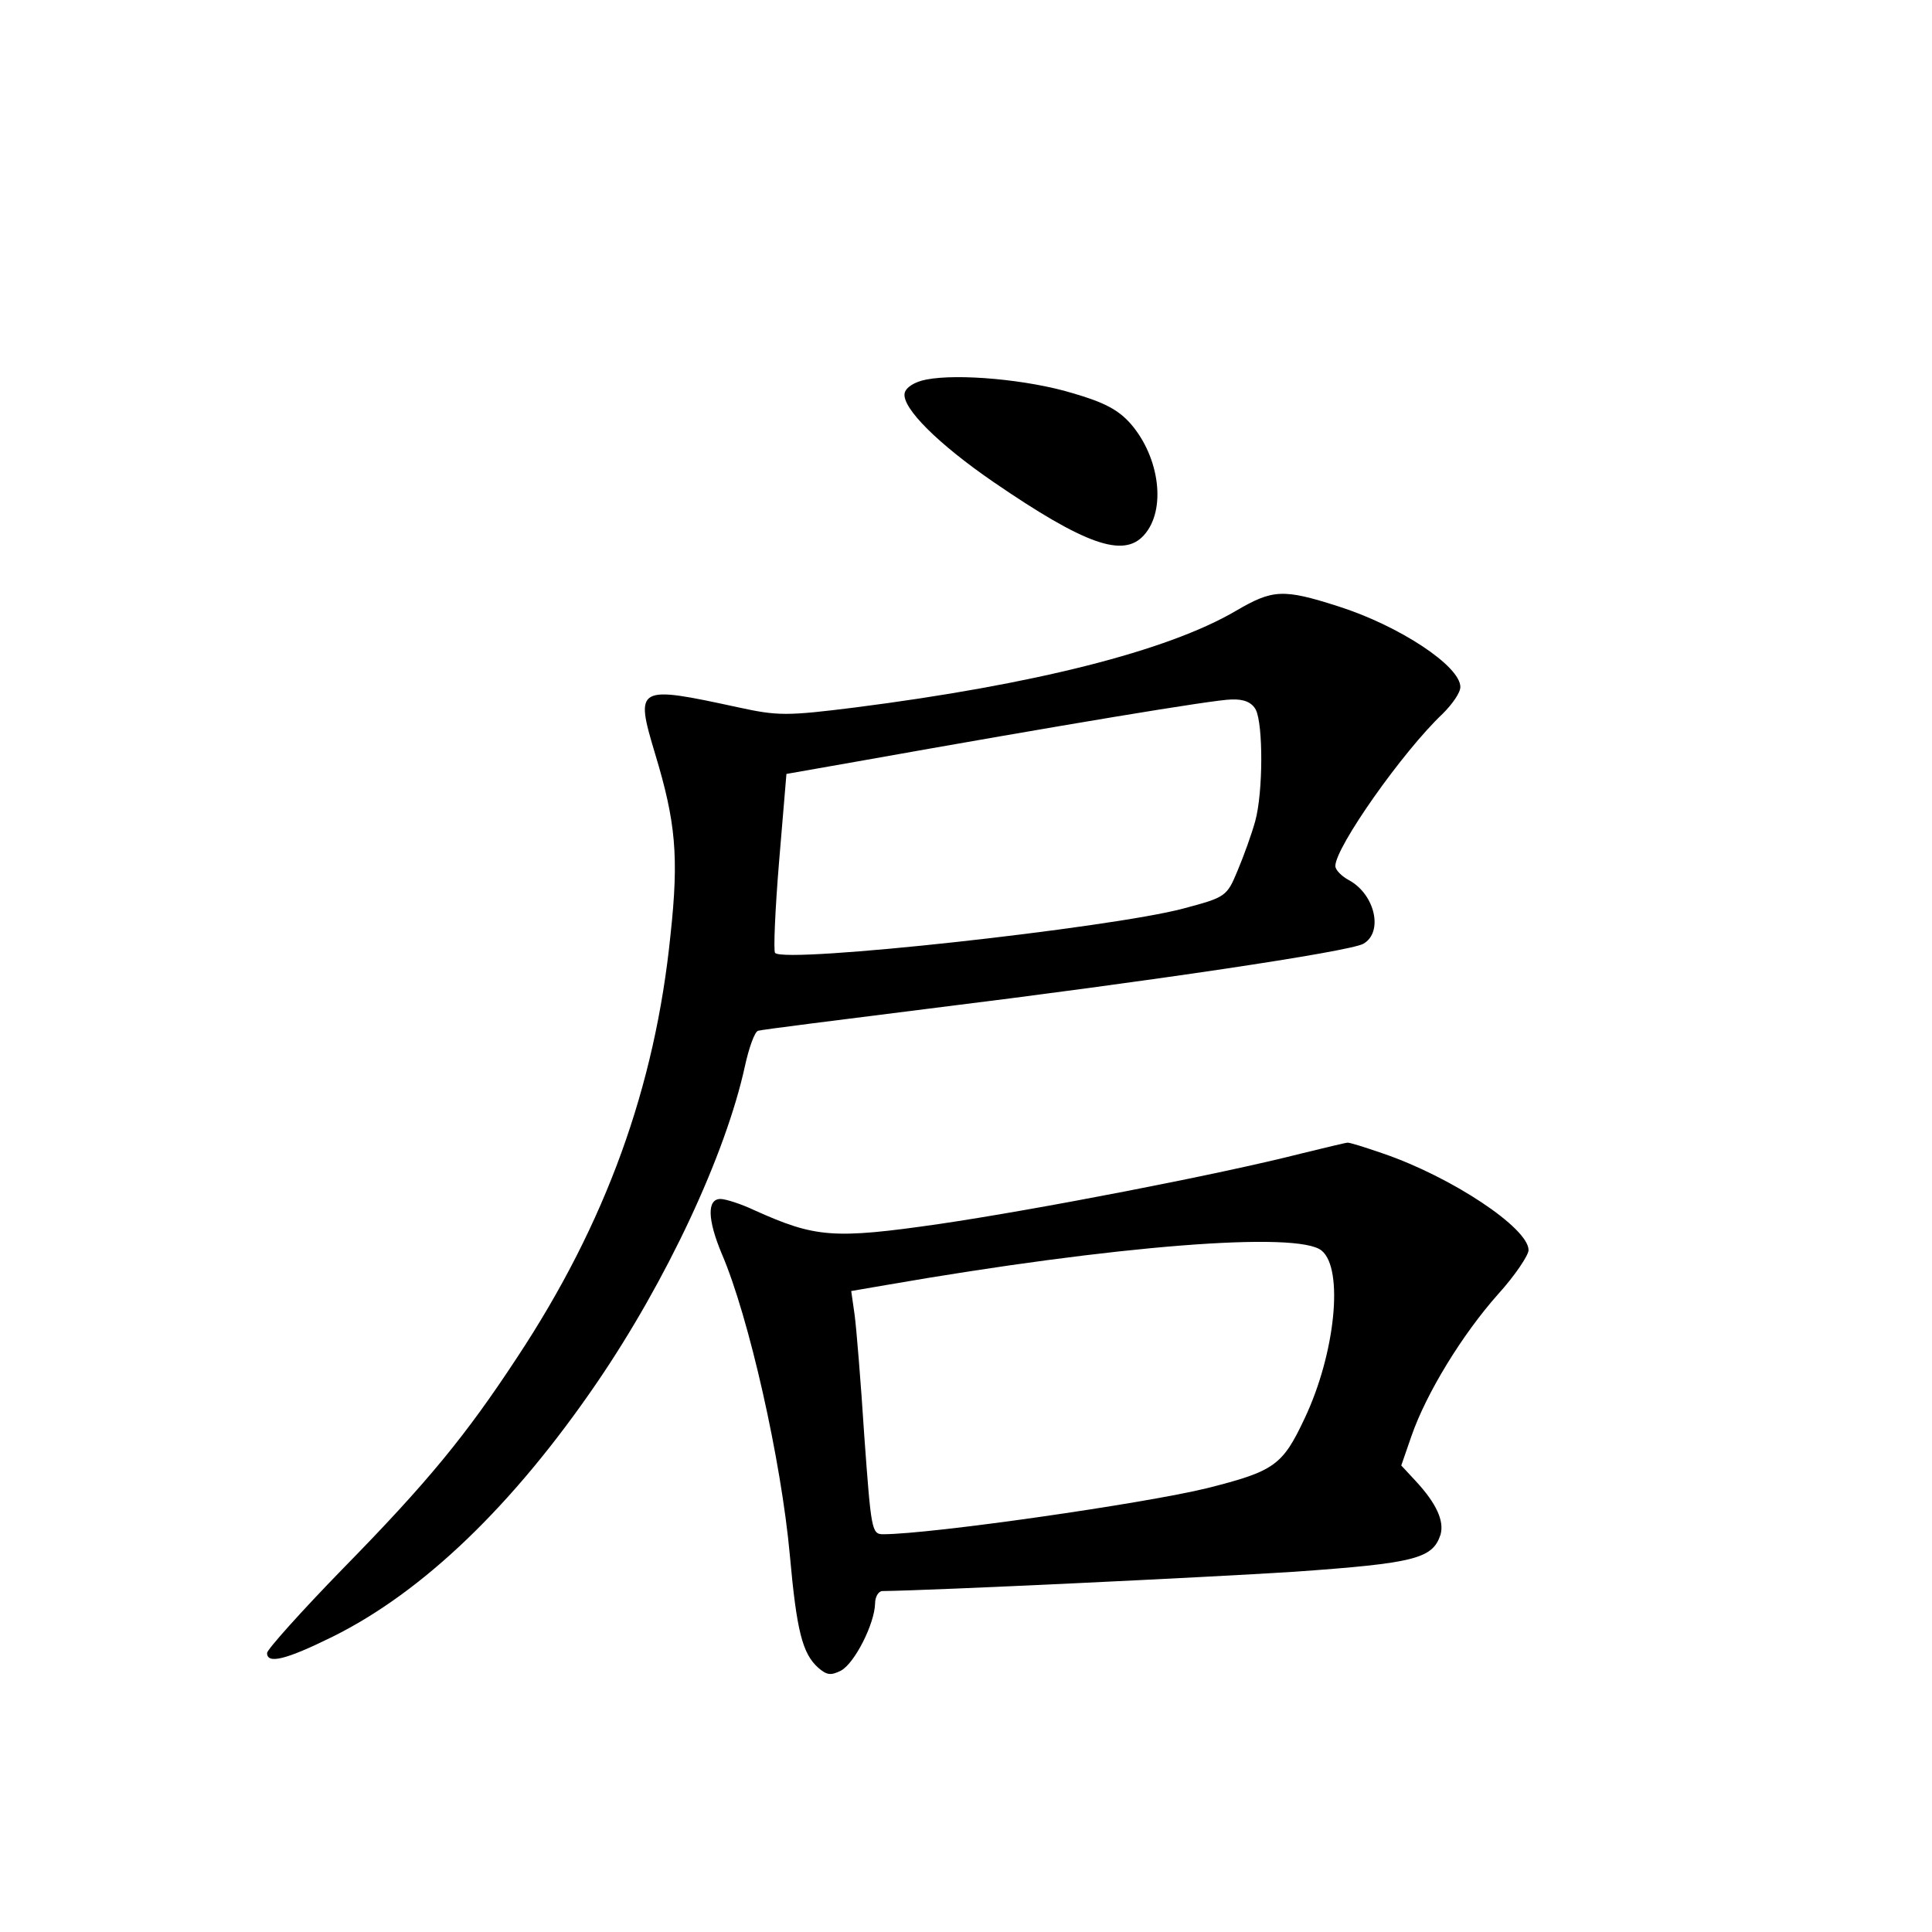 <?xml version="1.0" standalone="no"?>
<!DOCTYPE svg PUBLIC "-//W3C//DTD SVG 20010904//EN"
 "http://www.w3.org/TR/2001/REC-SVG-20010904/DTD/svg10.dtd">
<svg version="1.0" xmlns="http://www.w3.org/2000/svg"
 width="340pt" height="340pt" viewBox="0 0 340 340"
 preserveAspectRatio="xMidYMid meet">
<g transform="translate(0,340) scale(0.1,-0.1)"
fill="#000000" stroke="none">
<path d="M1630 2732 c-21 -4 -36 -14 -38 -24 -5 -26 60 -90 156 -156 162 -111
229 -134 265 -94 40 44 28 137 -23 196 -22 25 -47 38 -102 54 -79 24 -202 35
-258 24z"/>
<path d="M2175 2325 c-121 -71 -357 -130 -670 -170 -120 -15 -136 -15 -205 0
-180 39 -183 38 -147 -82 36 -119 42 -180 27 -318 -27 -268 -114 -508 -270
-744 -90 -137 -157 -219 -307 -372 -73 -75 -133 -142 -133 -148 0 -20 33 -12
116 29 159 79 317 231 464 446 123 180 227 402 261 558 7 32 17 60 23 62 6 2
142 19 301 39 389 48 738 100 764 114 36 20 21 87 -25 112 -13 7 -24 18 -24
25 0 33 119 202 189 268 17 17 31 37 31 47 0 37 -108 108 -215 142 -97 31
-115 30 -180 -8z m35 -174 c13 -26 13 -145 -1 -196 -6 -22 -20 -61 -31 -87
-19 -46 -21 -47 -96 -67 -128 -34 -700 -97 -718 -78 -3 3 0 75 7 160 l13 155
125 22 c359 64 629 109 658 109 22 1 36 -5 43 -18z"/>
<path d="M2290 1370 c-145 -37 -467 -99 -637 -124 -187 -27 -218 -24 -325 24
-23 11 -51 20 -60 20 -24 0 -23 -36 2 -96 48 -111 105 -365 120 -531 12 -133
22 -173 50 -198 15 -13 22 -14 40 -5 24 13 59 82 60 118 0 12 6 22 13 22 87 1
569 24 725 34 212 15 243 23 257 65 7 24 -7 55 -43 94 l-26 28 18 52 c26 75
89 178 152 249 30 33 54 69 54 78 0 39 -136 129 -256 170 -32 11 -60 20 -63
19 -3 0 -40 -9 -81 -19z m36 -171 c39 -32 24 -181 -30 -295 -39 -83 -53 -93
-172 -123 -110 -27 -486 -81 -570 -81 -20 0 -21 8 -33 173 -6 94 -14 191 -17
213 l-6 42 64 11 c398 69 723 95 764 60z"/>
</g>
</svg>
